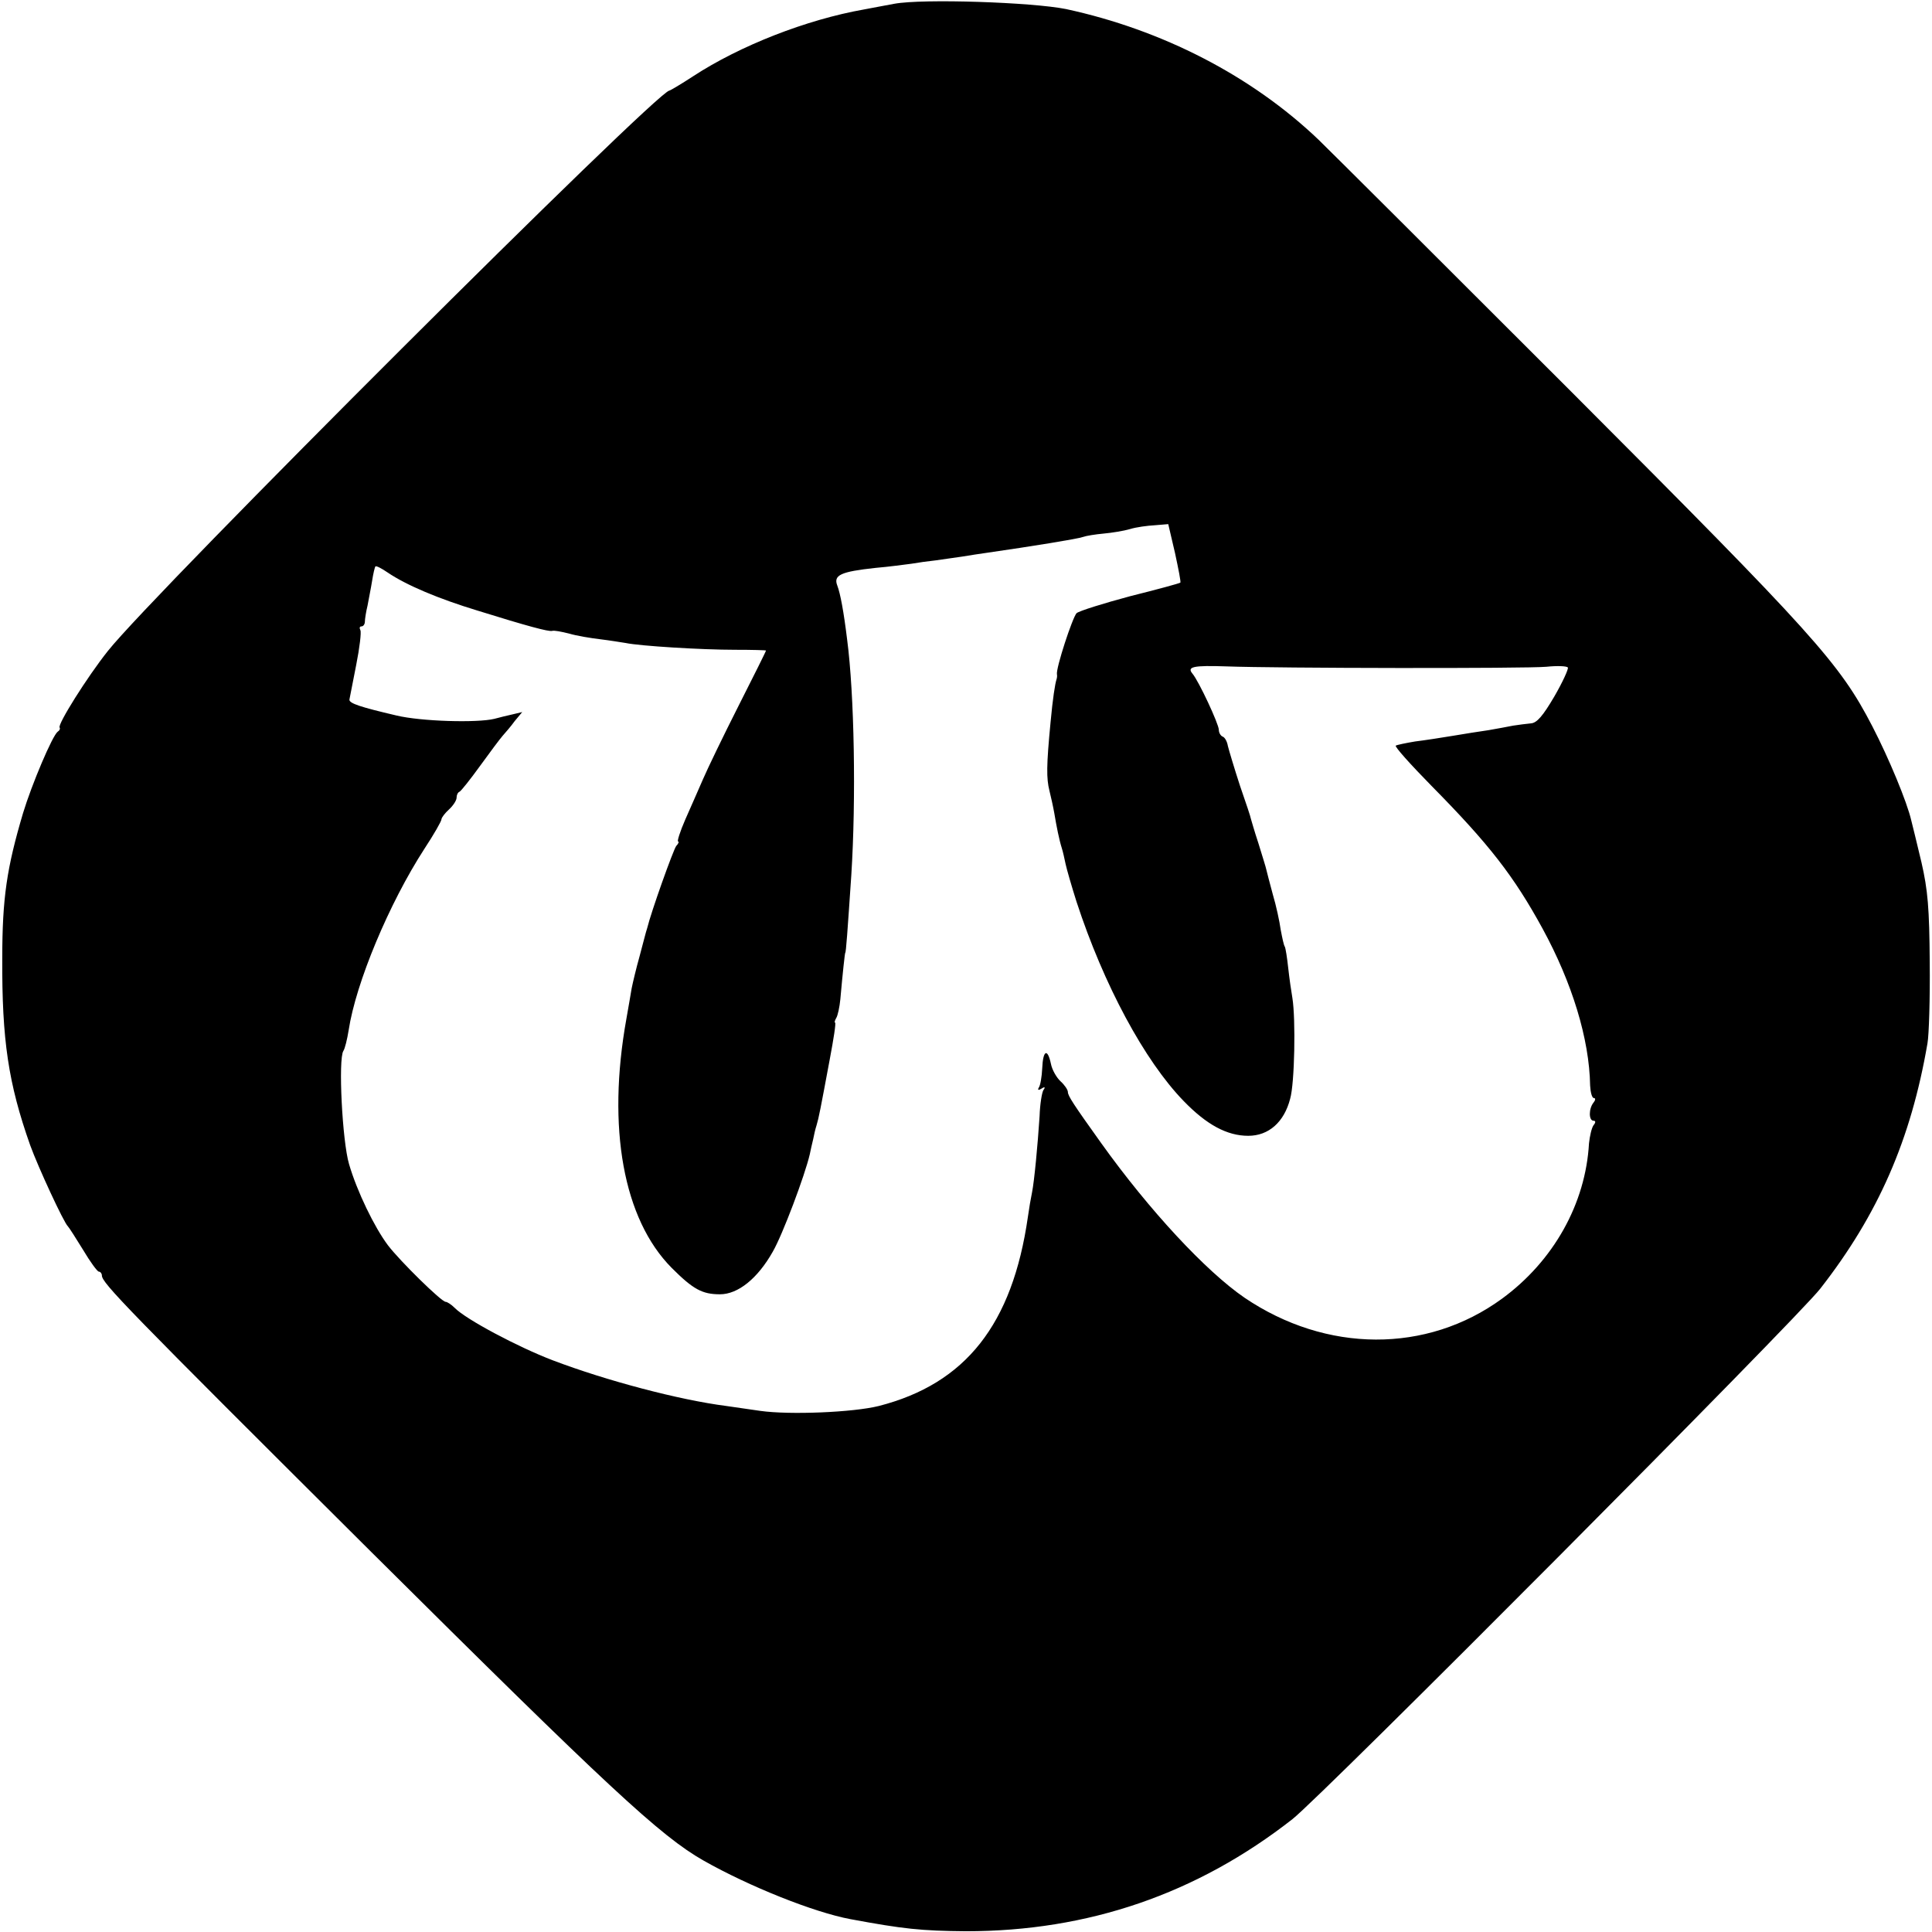 <?xml version="1.0" standalone="no"?>
<!DOCTYPE svg PUBLIC "-//W3C//DTD SVG 20010904//EN"
 "http://www.w3.org/TR/2001/REC-SVG-20010904/DTD/svg10.dtd">
<svg version="1.0" xmlns="http://www.w3.org/2000/svg"
 width="512pt" height="512pt" viewBox="0 0 512 512"
 preserveAspectRatio="xMidYMid meet">
<g transform="translate(0,512) scale(0.1,-0.1)"
fill="#000000" stroke="none">
<path d="M2370 5110 c-25 -5 -61 -11 -80 -15 -153 -27 -329 -96 -453 -177 -32
-21 -61 -38 -63 -38 -32 0 -1366 -1331 -1488 -1485 -55 -69 -134 -195 -128
-203 2 -3 0 -8 -5 -11 -14 -10 -69 -140 -92 -216 -43 -145 -55 -225 -55 -385
-1 -216 16 -331 74 -495 21 -58 89 -205 100 -215 3 -3 21 -31 40 -62 19 -32
38 -58 42 -58 4 0 8 -5 8 -10 0 -20 61 -83 714 -733 625 -621 766 -753 881
-818 120 -68 292 -137 389 -155 140 -26 187 -31 306 -32 324 0 612 99 865 297
78 61 1338 1327 1399 1406 153 196 240 394 284 650 4 22 7 119 6 215 -1 143
-5 191 -22 265 -12 50 -24 100 -27 111 -11 48 -59 164 -103 249 -87 168 -152
240 -799 888 -340 340 -641 640 -669 667 -177 169 -414 291 -669 346 -89 18
-379 28 -455 14z m744 -1456 c9 -42 16 -77 14 -78 -2 -2 -61 -18 -133 -36 -71
-19 -135 -39 -142 -45 -11 -12 -55 -146 -52 -162 1 -4 0 -10 -1 -13 -4 -12
-10 -50 -16 -115 -11 -114 -11 -148 -3 -180 4 -16 10 -43 13 -60 6 -36 13 -71
20 -93 3 -9 7 -28 10 -42 3 -14 16 -59 29 -100 72 -220 180 -421 284 -528 61
-63 115 -92 171 -92 54 0 95 36 111 98 12 41 15 211 6 267 -3 17 -8 52 -11 79
-3 28 -7 53 -9 57 -3 4 -7 24 -11 45 -3 22 -12 64 -21 94 -8 30 -16 60 -17 65
-1 6 -11 37 -21 70 -11 33 -19 62 -20 65 0 3 -13 42 -29 88 -15 46 -29 93 -32
105 -2 12 -8 23 -14 25 -5 2 -10 10 -10 18 0 15 -53 129 -70 149 -15 18 2 22
90 19 132 -5 793 -6 848 -1 29 3 54 2 57 -2 2 -4 -14 -39 -36 -77 -30 -51 -46
-70 -62 -71 -12 -1 -33 -4 -47 -6 -14 -3 -43 -8 -65 -12 -22 -3 -65 -10 -95
-15 -30 -5 -75 -12 -100 -15 -24 -4 -48 -9 -51 -11 -4 -2 39 -50 95 -107 153
-155 218 -239 294 -378 78 -143 124 -292 126 -416 1 -18 5 -33 10 -33 5 0 4
-6 -1 -12 -13 -16 -13 -48 0 -48 6 0 6 -5 0 -12 -5 -7 -10 -29 -12 -48 -9
-160 -94 -312 -231 -412 -199 -145 -465 -144 -682 3 -102 70 -252 231 -380
410 -73 102 -88 125 -88 135 0 6 -9 19 -19 28 -11 10 -23 31 -26 47 -9 42 -21
36 -23 -12 -1 -22 -5 -46 -9 -51 -4 -7 -1 -8 7 -3 9 6 11 4 5 -4 -4 -7 -9 -38
-10 -69 -5 -77 -14 -172 -20 -202 -3 -14 -8 -43 -11 -65 -41 -285 -165 -442
-395 -501 -68 -17 -236 -24 -314 -13 -27 4 -68 10 -90 13 -125 16 -318 67
-460 121 -92 35 -231 109 -260 139 -9 9 -20 16 -24 16 -11 0 -121 108 -153
150 -36 48 -82 143 -103 215 -18 61 -29 279 -15 300 4 6 10 30 14 55 19 125
107 336 201 481 25 38 45 73 45 78 0 4 9 16 20 26 11 10 20 24 20 31 0 7 3 14
8 16 4 2 28 32 54 68 26 36 53 72 60 80 7 8 22 25 32 39 l20 24 -25 -6 c-13
-3 -35 -8 -49 -12 -45 -11 -194 -7 -260 9 -94 22 -125 32 -124 42 1 5 9 46 18
92 9 45 14 87 11 92 -3 6 -2 10 3 10 5 0 9 6 9 13 0 6 3 26 7 42 3 17 9 46 12
65 3 19 7 37 9 39 2 2 16 -5 32 -16 50 -34 136 -70 238 -101 135 -42 188 -56
198 -54 5 2 25 -2 45 -7 20 -6 57 -12 82 -15 25 -3 55 -8 68 -10 38 -8 201
-18 290 -18 45 0 82 -1 82 -2 0 -2 -33 -68 -73 -147 -40 -79 -82 -166 -94
-194 -12 -27 -33 -76 -47 -107 -14 -32 -22 -58 -19 -58 3 0 1 -6 -5 -12 -8
-11 -66 -173 -77 -218 -3 -8 -11 -41 -20 -74 -9 -32 -18 -70 -21 -85 -2 -14
-9 -51 -14 -81 -52 -289 -8 -531 120 -660 57 -57 81 -70 128 -70 48 0 100 42
140 113 26 45 85 202 98 258 2 10 6 28 9 40 2 11 6 28 9 37 6 20 10 41 35 175
10 53 17 97 14 97 -2 0 -1 5 3 12 4 6 9 29 11 50 6 68 12 123 13 123 2 0 6 57
16 205 13 203 8 481 -11 625 -9 74 -18 122 -26 143 -11 28 9 37 101 47 36 3
79 9 95 11 17 3 46 7 65 9 19 3 51 7 70 10 19 3 49 8 65 10 118 17 242 37 255
42 8 3 33 7 55 9 22 2 53 7 70 12 16 5 46 9 65 10 l36 3 18 -77z"/>
</g>
</svg>
